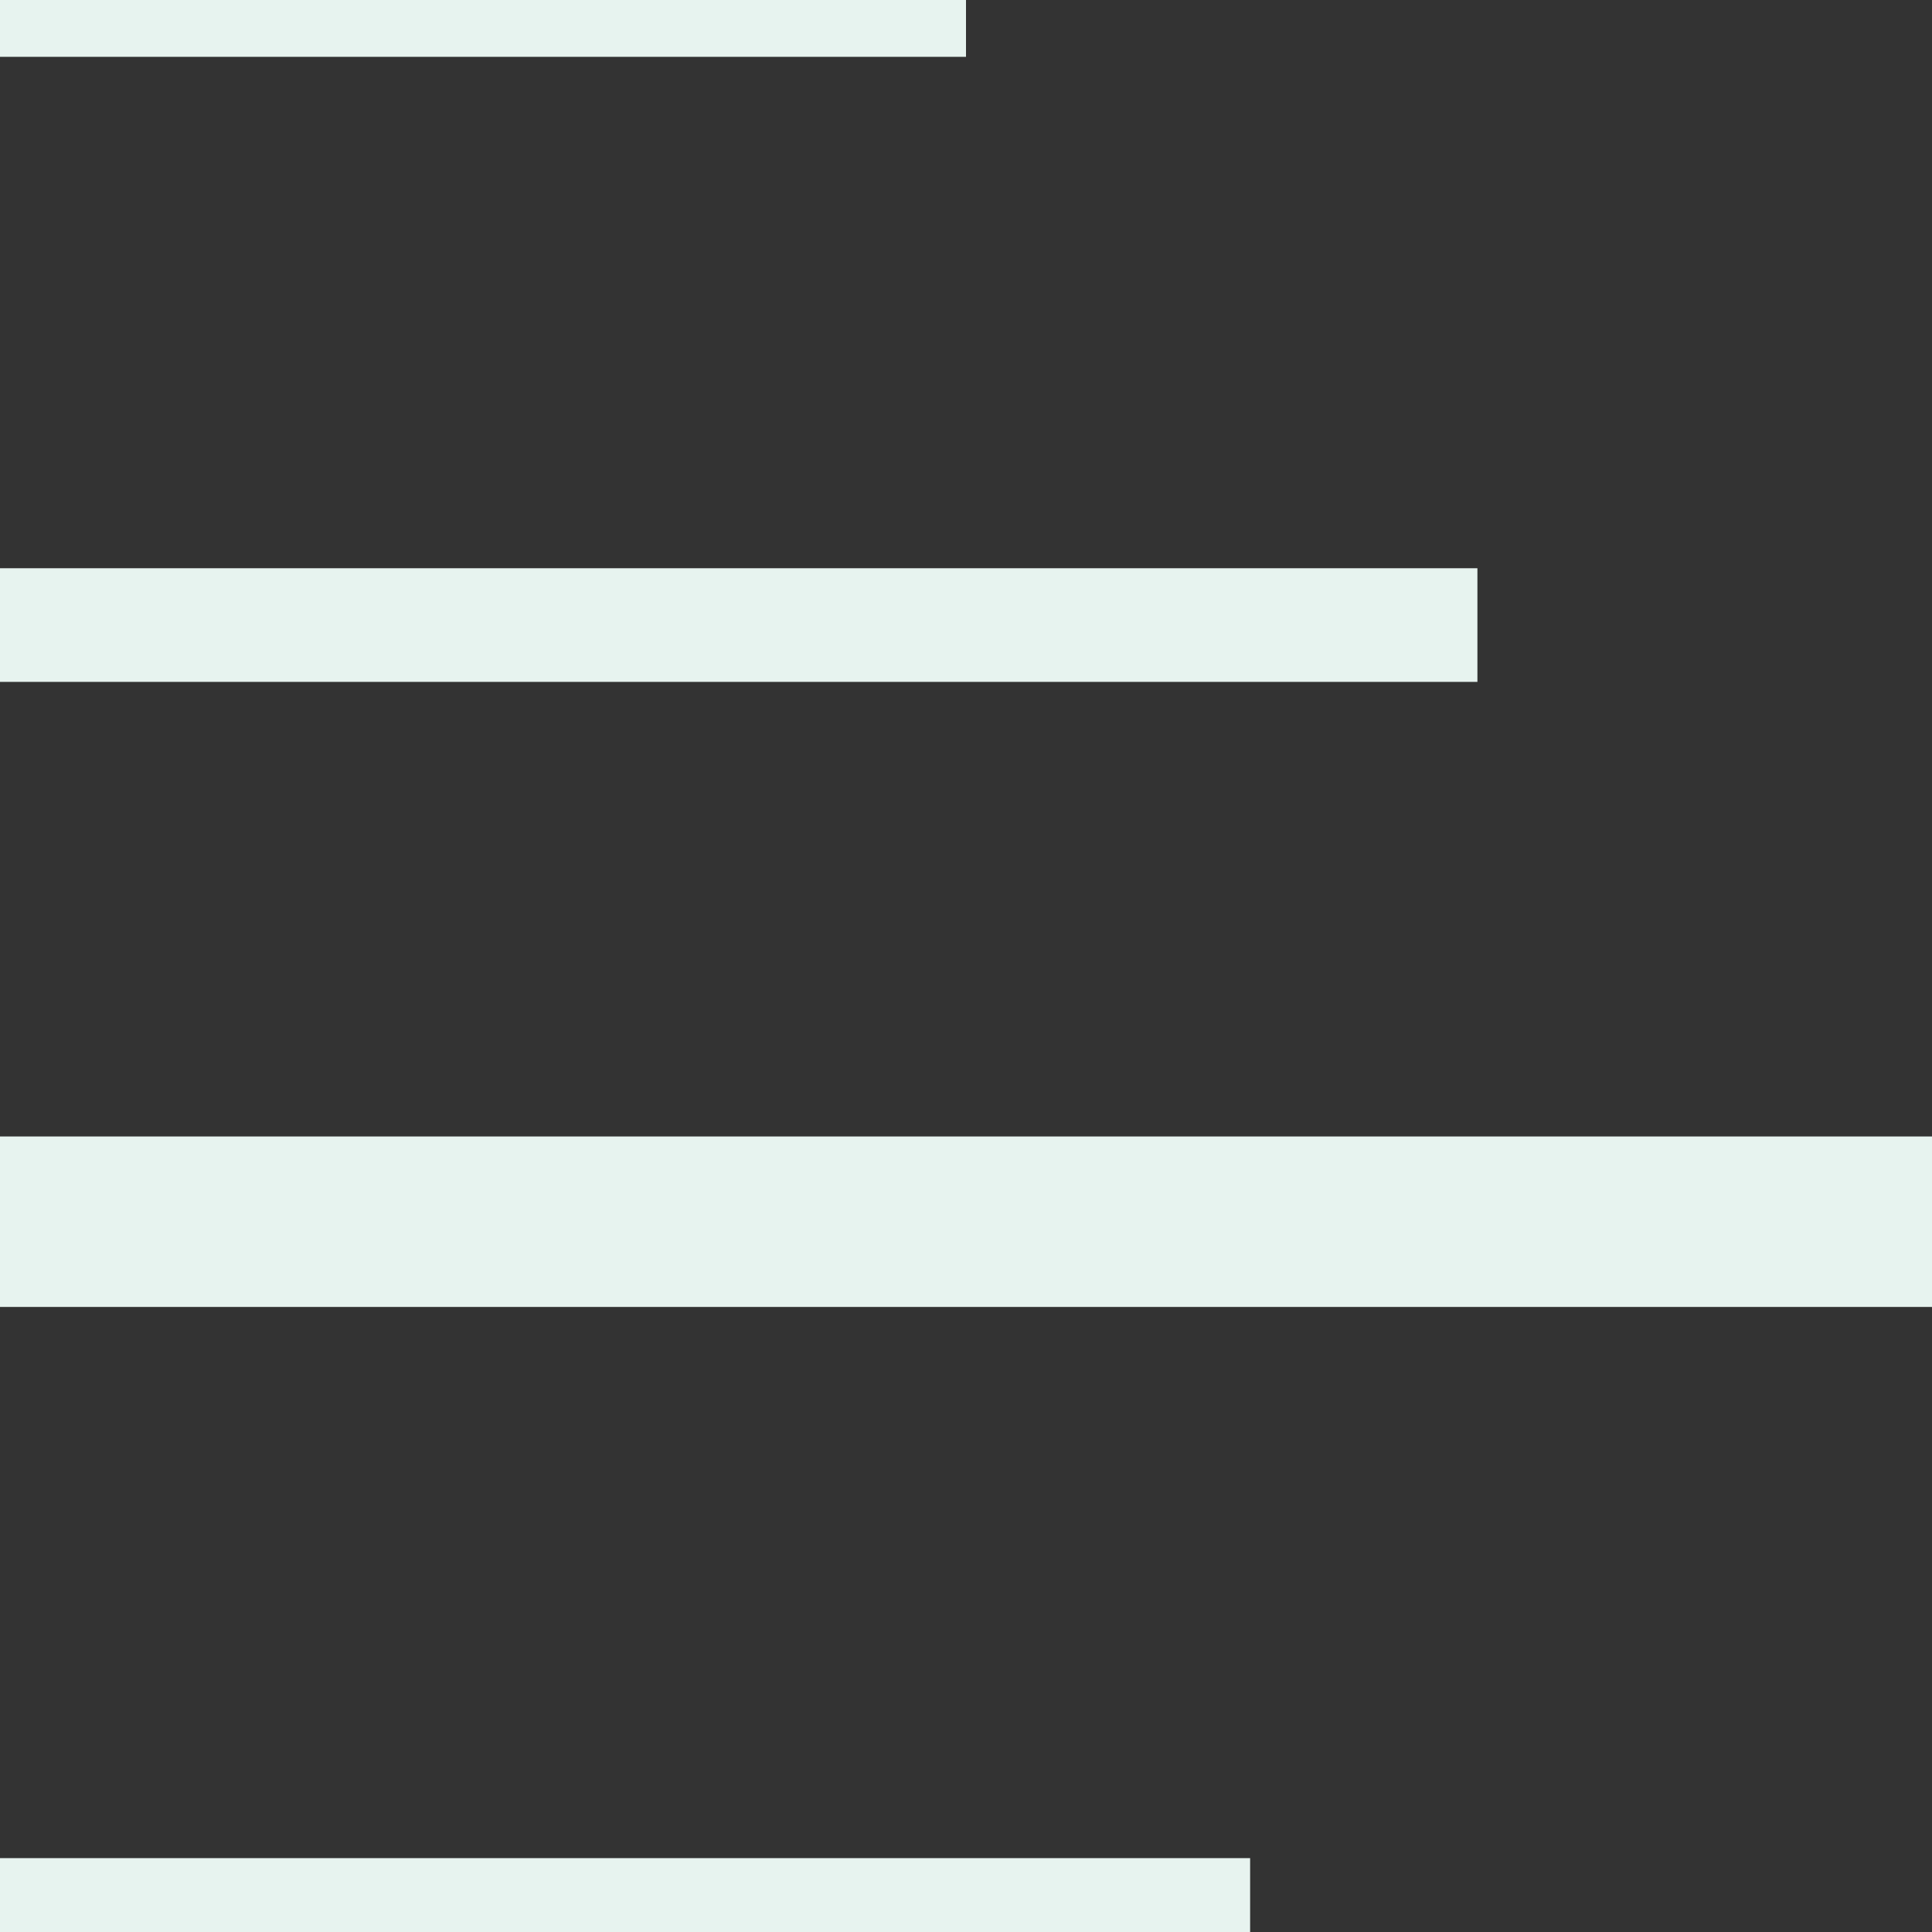 <svg width="34" height="34" viewBox="0 0 34 34" fill="none" xmlns="http://www.w3.org/2000/svg">
<rect x="0" y="0" width="34" height="34" fill="#333333" stroke="none"/>
<line y1="0.5" x2="17" y2="0.5" stroke="#E7F3EF"/>
<line y1="11" x2="26" y2="11" stroke="#E7F3EF" stroke-width="2"/>
<line y1="21.5" x2="34" y2="21.5" stroke="#E7F3EF" stroke-width="3"/>
<line y1="33.35" x2="22" y2="33.35" stroke="#E7F3EF" stroke-width="1.3"/>
</svg>
